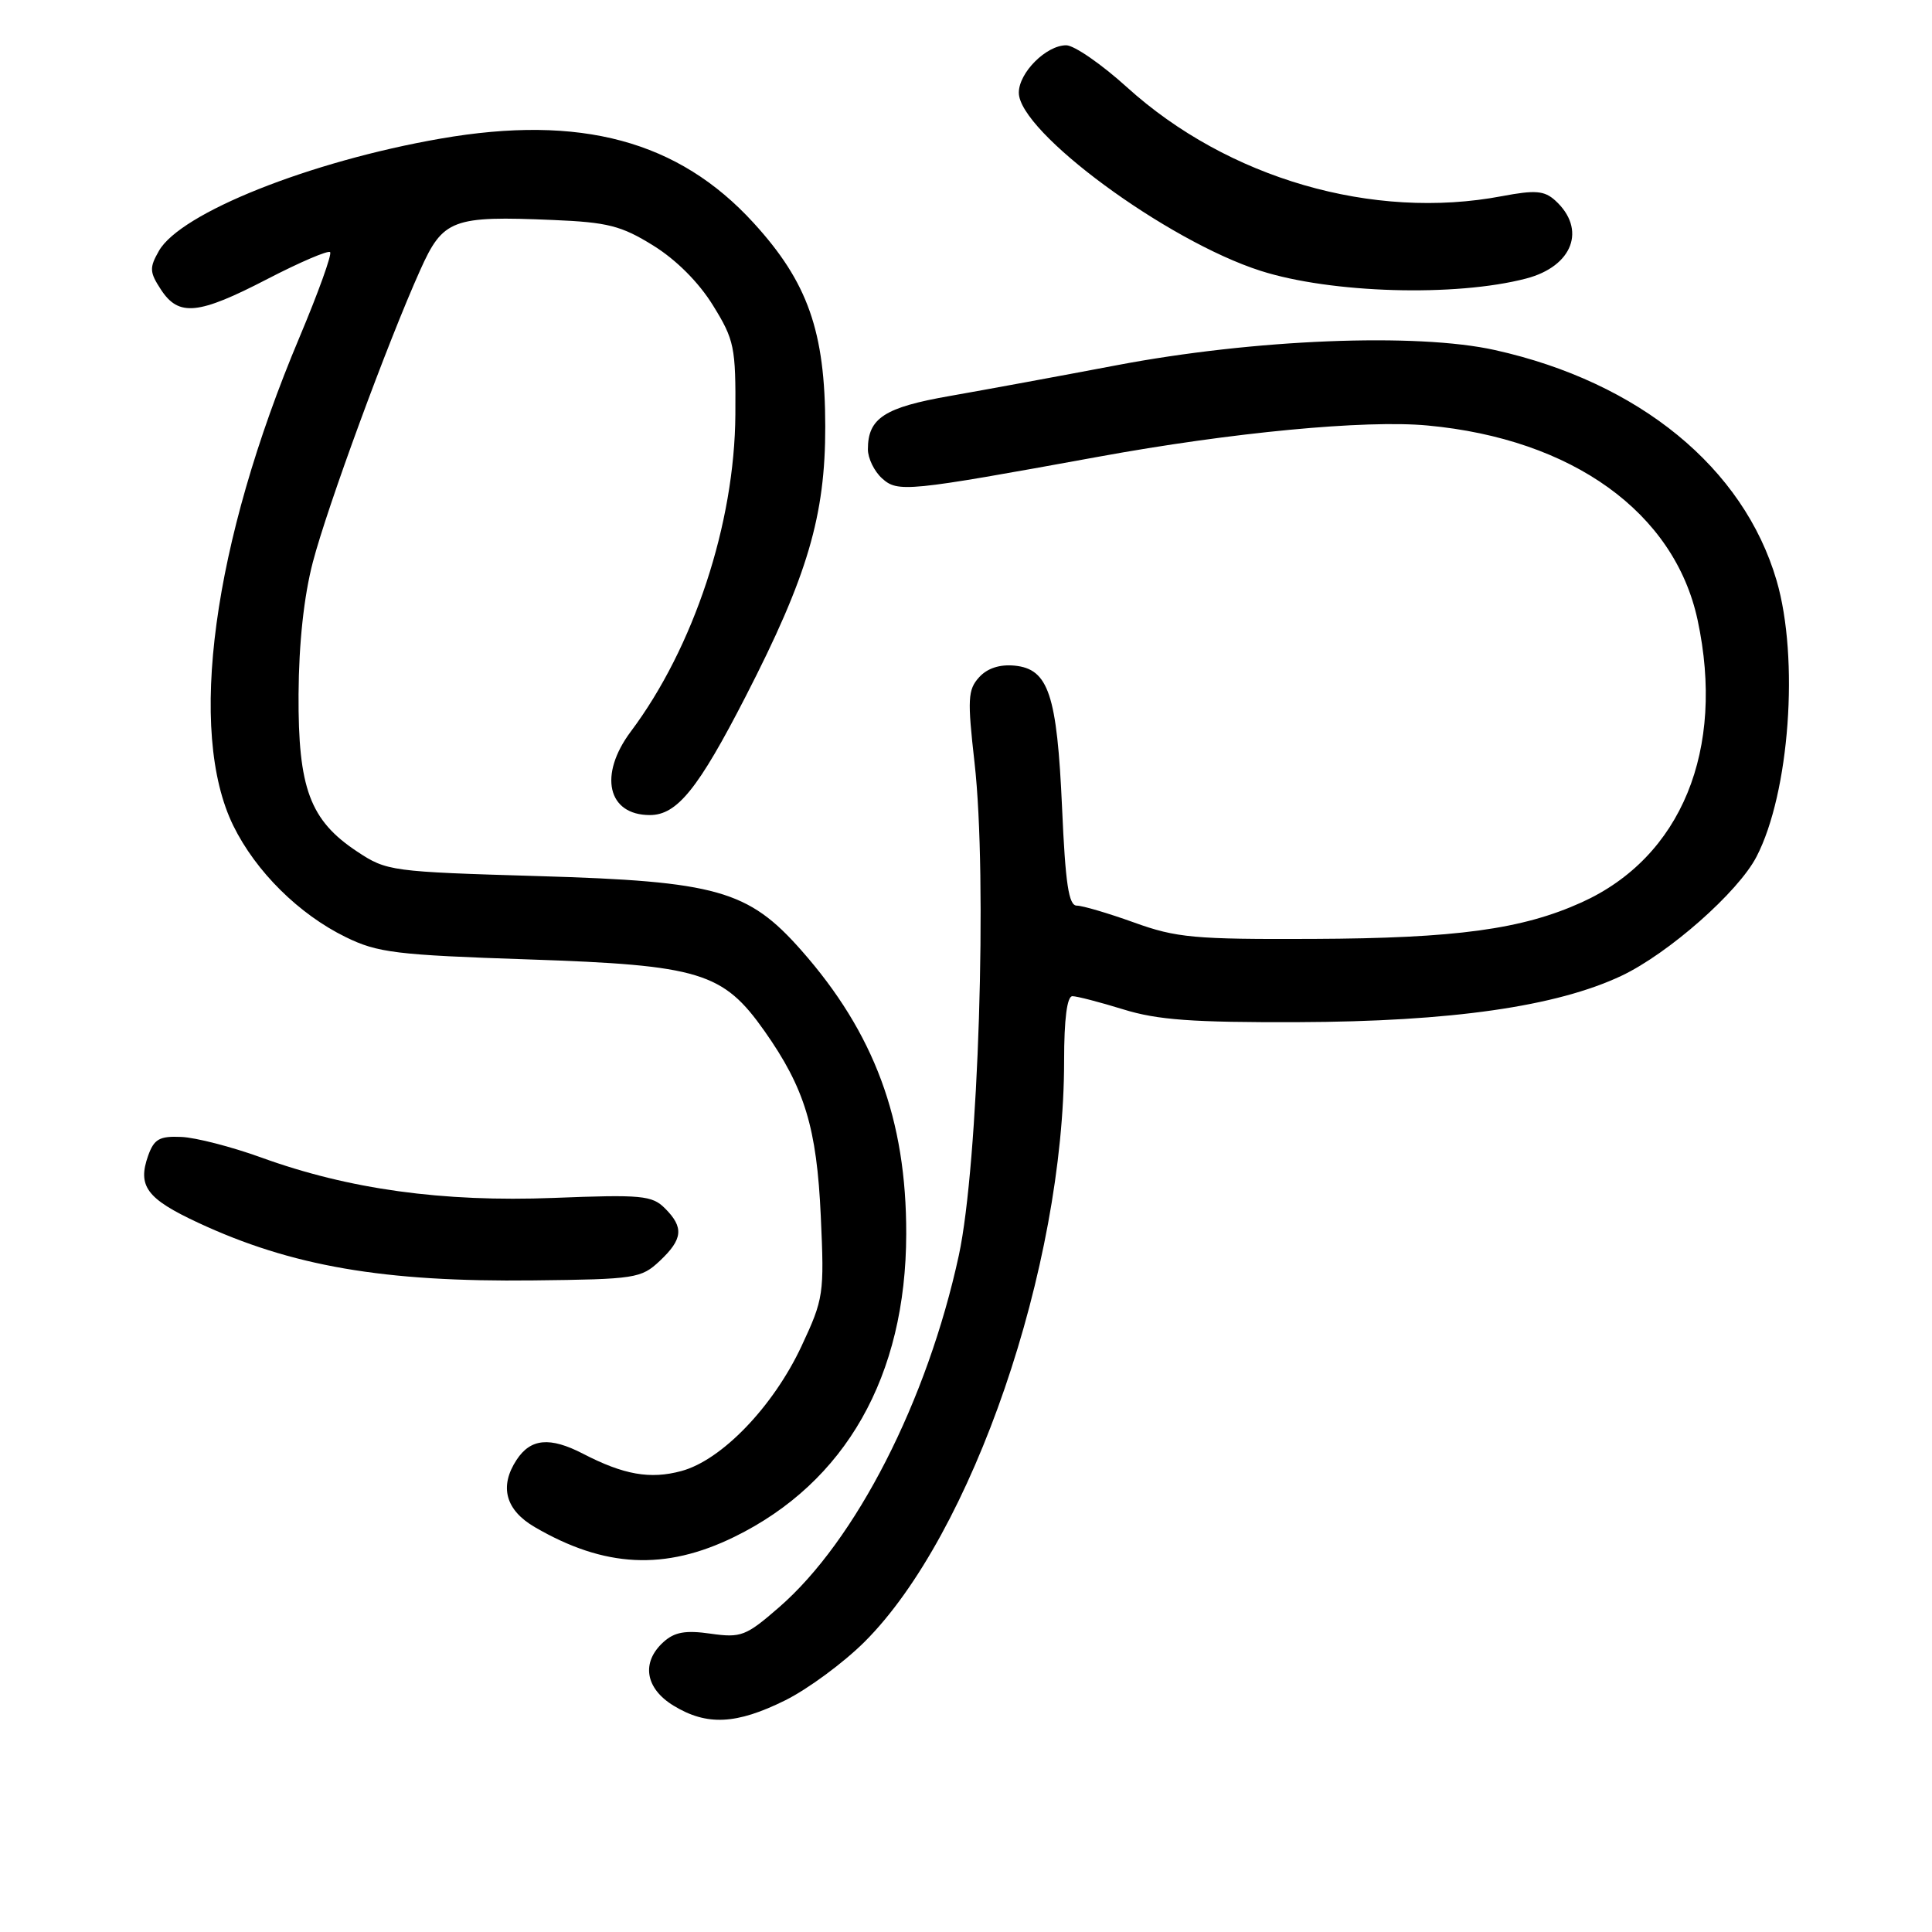 <?xml version="1.0" encoding="UTF-8" standalone="no"?>
<!DOCTYPE svg PUBLIC "-//W3C//DTD SVG 1.1//EN" "http://www.w3.org/Graphics/SVG/1.1/DTD/svg11.dtd" >
<svg xmlns="http://www.w3.org/2000/svg" xmlns:xlink="http://www.w3.org/1999/xlink" version="1.1" viewBox="0 0 256 256">
 <g >
 <path fill="currentColor"
d=" M 104.05 225.30 C 107.05 223.81 111.78 220.32 114.56 217.55 C 128.82 203.33 141.00 167.87 141.00 140.56 C 141.00 135.02 141.39 132.00 142.10 132.00 C 142.70 132.00 145.74 132.79 148.85 133.75 C 153.36 135.15 158.03 135.49 172.00 135.44 C 192.29 135.37 206.22 133.37 214.85 129.30 C 221.08 126.35 230.33 118.20 232.75 113.51 C 237.13 105.06 238.42 87.23 235.41 76.93 C 231.04 61.98 217.20 50.64 198.11 46.39 C 187.74 44.07 166.11 44.94 147.89 48.41 C 140.41 49.83 130.52 51.65 125.91 52.46 C 117.19 53.98 115.00 55.40 115.00 59.54 C 115.00 60.72 115.84 62.45 116.87 63.38 C 118.96 65.27 120.12 65.16 145.50 60.53 C 163.22 57.29 180.92 55.61 189.15 56.38 C 208.35 58.16 221.88 67.91 224.94 82.15 C 228.63 99.36 222.79 113.59 209.57 119.57 C 201.68 123.14 192.96 124.33 174.00 124.41 C 158.27 124.48 155.87 124.26 150.28 122.24 C 146.86 121.01 143.44 120.00 142.68 120.00 C 141.61 120.00 141.17 117.12 140.73 107.04 C 140.06 92.01 138.93 88.64 134.44 88.20 C 132.46 88.01 130.81 88.55 129.73 89.75 C 128.24 91.39 128.18 92.66 129.13 101.05 C 130.86 116.27 129.65 154.32 127.05 166.34 C 122.88 185.60 113.40 204.16 103.20 213.00 C 98.84 216.79 98.19 217.04 94.16 216.47 C 90.83 215.99 89.38 216.25 87.91 217.58 C 84.94 220.27 85.49 223.72 89.25 226.01 C 93.66 228.70 97.58 228.51 104.05 225.30 Z  M 97.29 203.65 C 112.05 196.43 120.05 182.34 120.08 163.50 C 120.11 148.35 115.85 136.87 106.15 125.89 C 99.14 117.96 94.96 116.78 71.42 116.09 C 51.83 115.51 51.25 115.44 47.33 112.84 C 41.07 108.70 39.49 104.45 39.56 92.00 C 39.60 85.21 40.27 79.02 41.45 74.50 C 43.39 67.08 51.34 45.45 55.67 35.81 C 58.70 29.04 59.92 28.58 73.29 29.15 C 80.51 29.45 82.33 29.91 86.55 32.53 C 89.59 34.41 92.59 37.41 94.47 40.46 C 97.31 45.05 97.50 45.98 97.44 54.93 C 97.35 69.37 91.93 85.80 83.58 96.94 C 79.29 102.68 80.50 108.00 86.11 108.00 C 89.71 108.00 92.51 104.54 98.80 92.29 C 107.01 76.32 109.37 68.31 109.35 56.50 C 109.34 43.92 107.04 37.39 99.85 29.53 C 89.89 18.63 76.92 15.14 58.36 18.37 C 41.06 21.38 23.91 28.22 21.06 33.24 C 19.78 35.48 19.81 36.06 21.33 38.38 C 23.69 41.98 26.27 41.72 35.45 36.96 C 39.74 34.74 43.48 33.14 43.74 33.41 C 44.01 33.68 42.18 38.76 39.68 44.70 C 28.18 71.98 24.80 96.95 30.92 109.42 C 33.90 115.48 39.61 121.14 45.81 124.17 C 50.03 126.24 52.46 126.54 70.08 127.13 C 92.74 127.89 95.80 128.82 101.30 136.62 C 106.63 144.19 108.23 149.43 108.76 161.18 C 109.23 171.49 109.14 172.09 106.20 178.38 C 102.46 186.38 95.62 193.49 90.28 194.92 C 86.15 196.04 82.64 195.42 77.24 192.62 C 72.86 190.36 70.31 190.60 68.45 193.44 C 66.13 196.97 66.98 200.09 70.86 202.35 C 80.11 207.74 88.12 208.13 97.29 203.65 Z  M 87.42 167.08 C 90.49 164.19 90.64 162.64 88.11 160.11 C 86.40 158.40 85.03 158.27 73.36 158.73 C 58.64 159.30 46.22 157.59 34.60 153.37 C 30.70 151.96 25.94 150.73 24.03 150.65 C 21.13 150.52 20.42 150.93 19.63 153.13 C 18.20 157.17 19.43 158.84 26.24 162.01 C 38.62 167.78 50.85 169.89 70.67 169.66 C 84.19 169.51 84.96 169.39 87.42 167.08 Z  M 202.21 36.91 C 208.42 35.29 210.26 30.36 206.07 26.56 C 204.63 25.26 203.43 25.16 199.03 25.99 C 181.93 29.24 162.69 23.65 149.34 11.57 C 145.95 8.50 142.33 6.00 141.28 6.00 C 138.63 6.00 135.00 9.63 135.00 12.28 C 135.00 17.47 154.59 31.91 167.05 35.89 C 176.38 38.87 192.87 39.35 202.21 36.91 Z "/>
</g>
</svg>